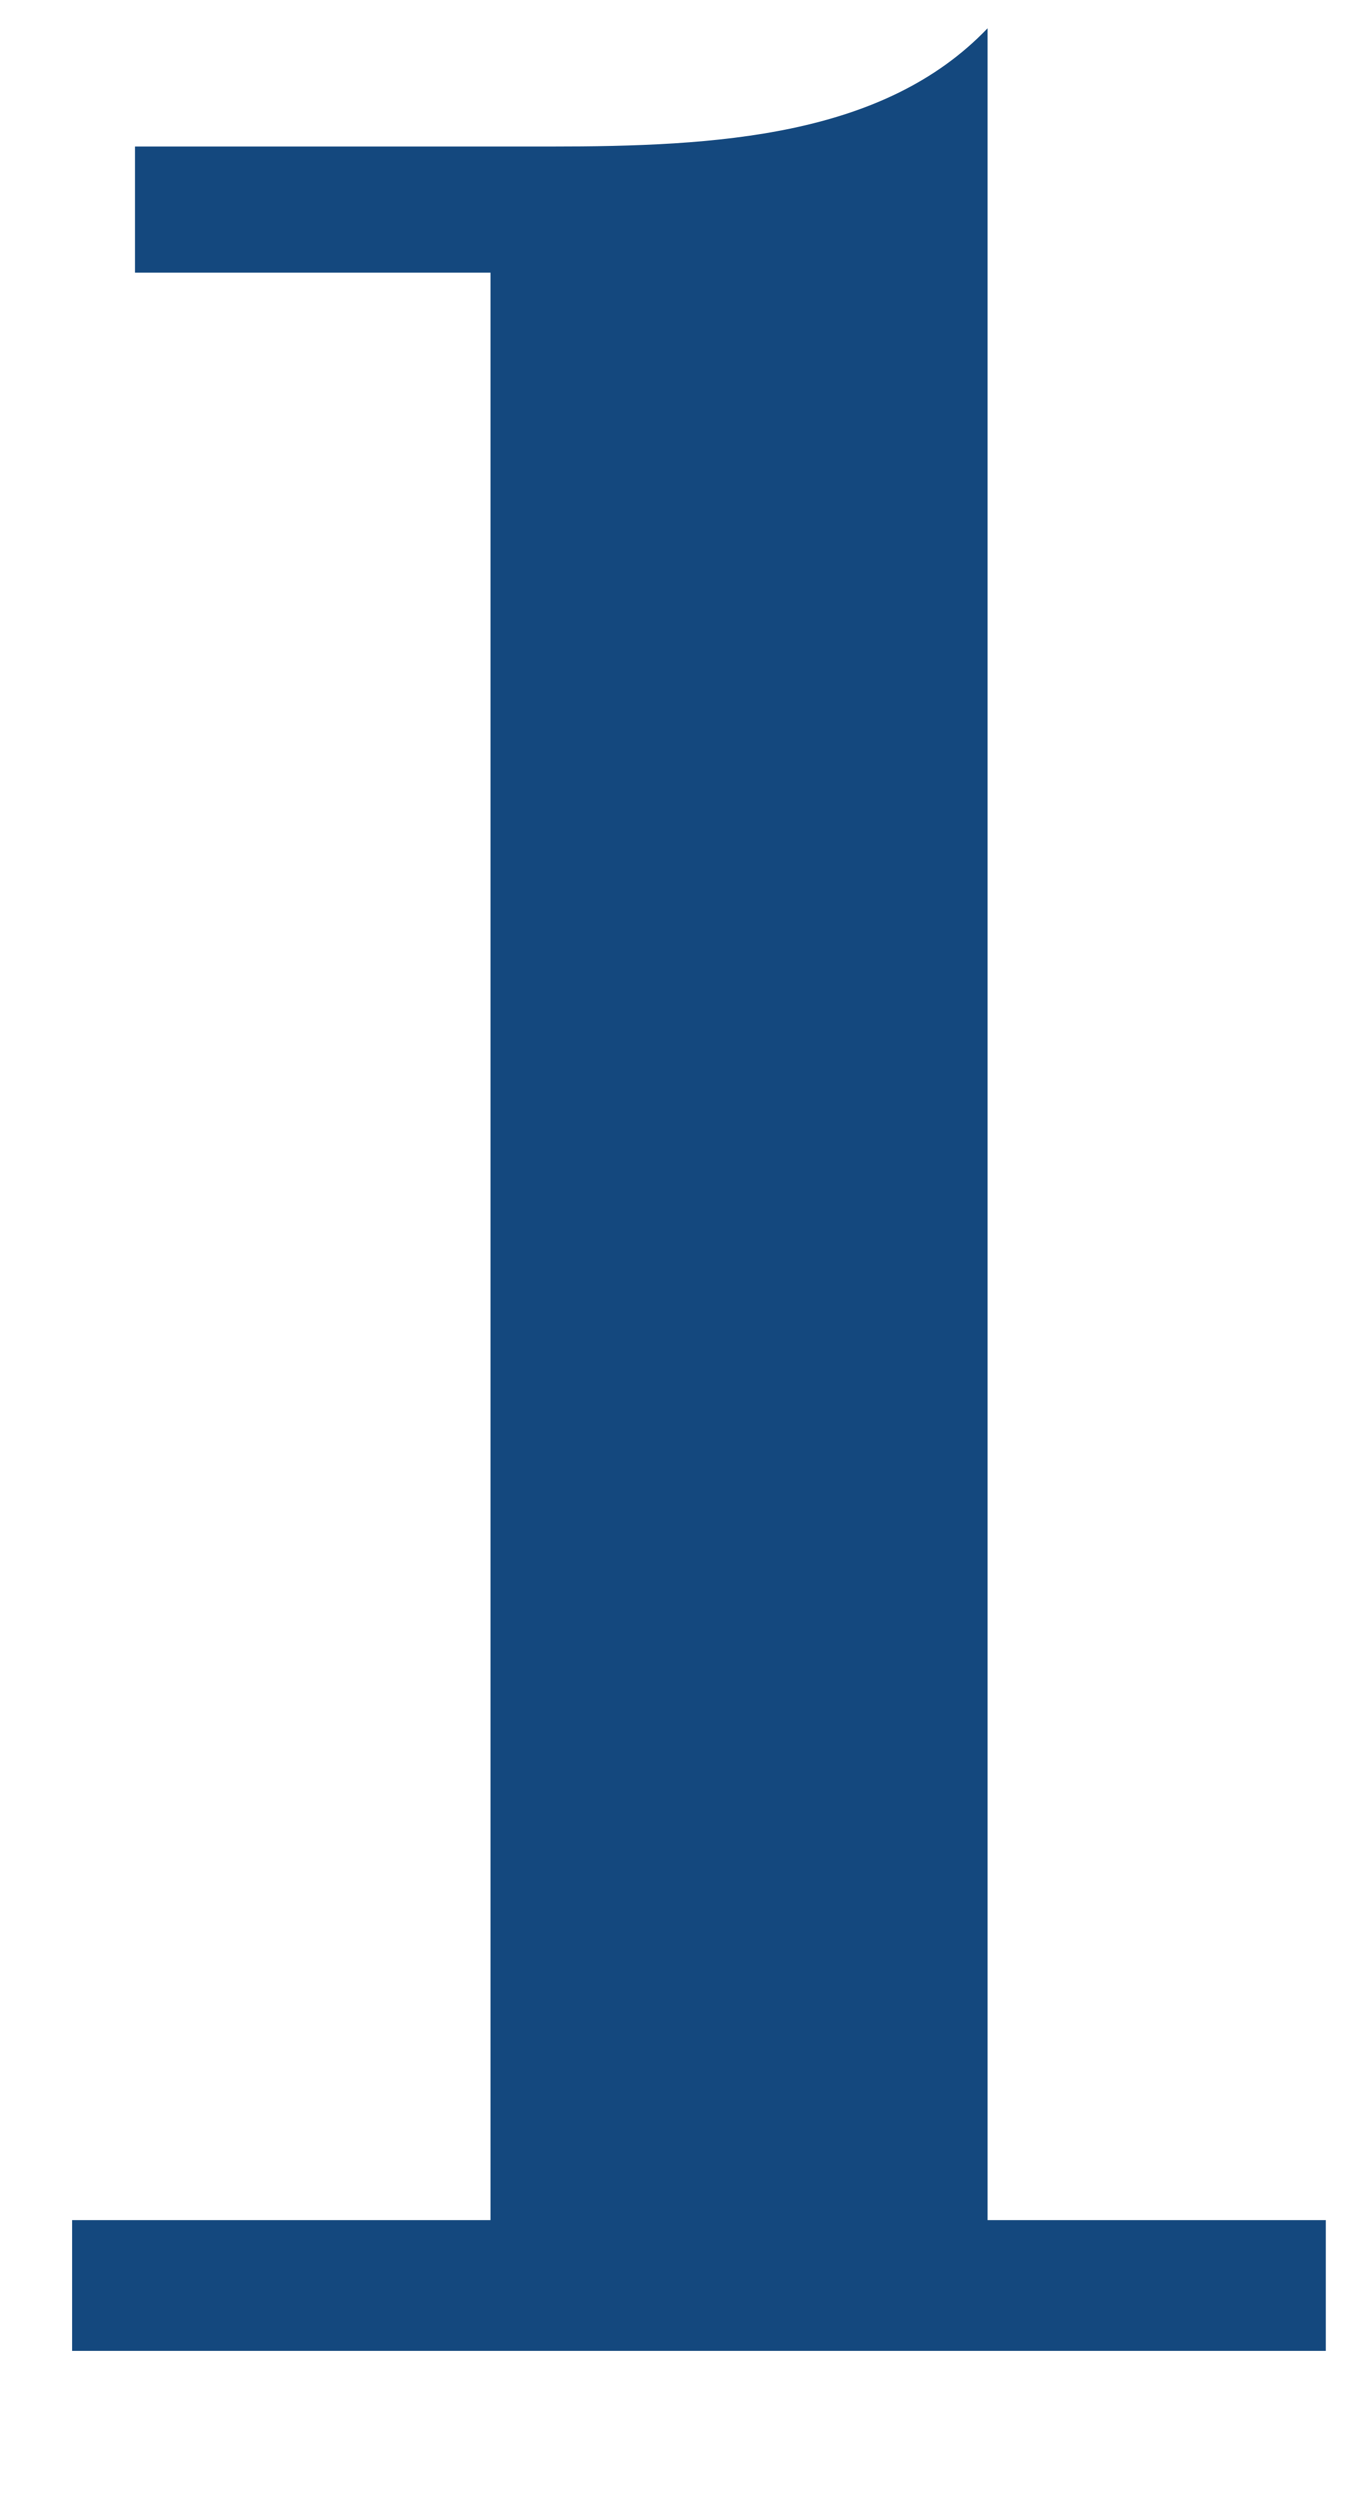 <?xml version="1.0" encoding="UTF-8" standalone="no"?><svg width='7' height='13' viewBox='0 0 7 13' fill='none' xmlns='http://www.w3.org/2000/svg'>
<path d='M2.559 11.545H0.375V12.225H6.895V11.545H5.136V0.147C4.596 0.712 3.729 0.762 2.862 0.762H0.702V1.418H2.551V11.553' fill='#14487E'/>
</svg>
